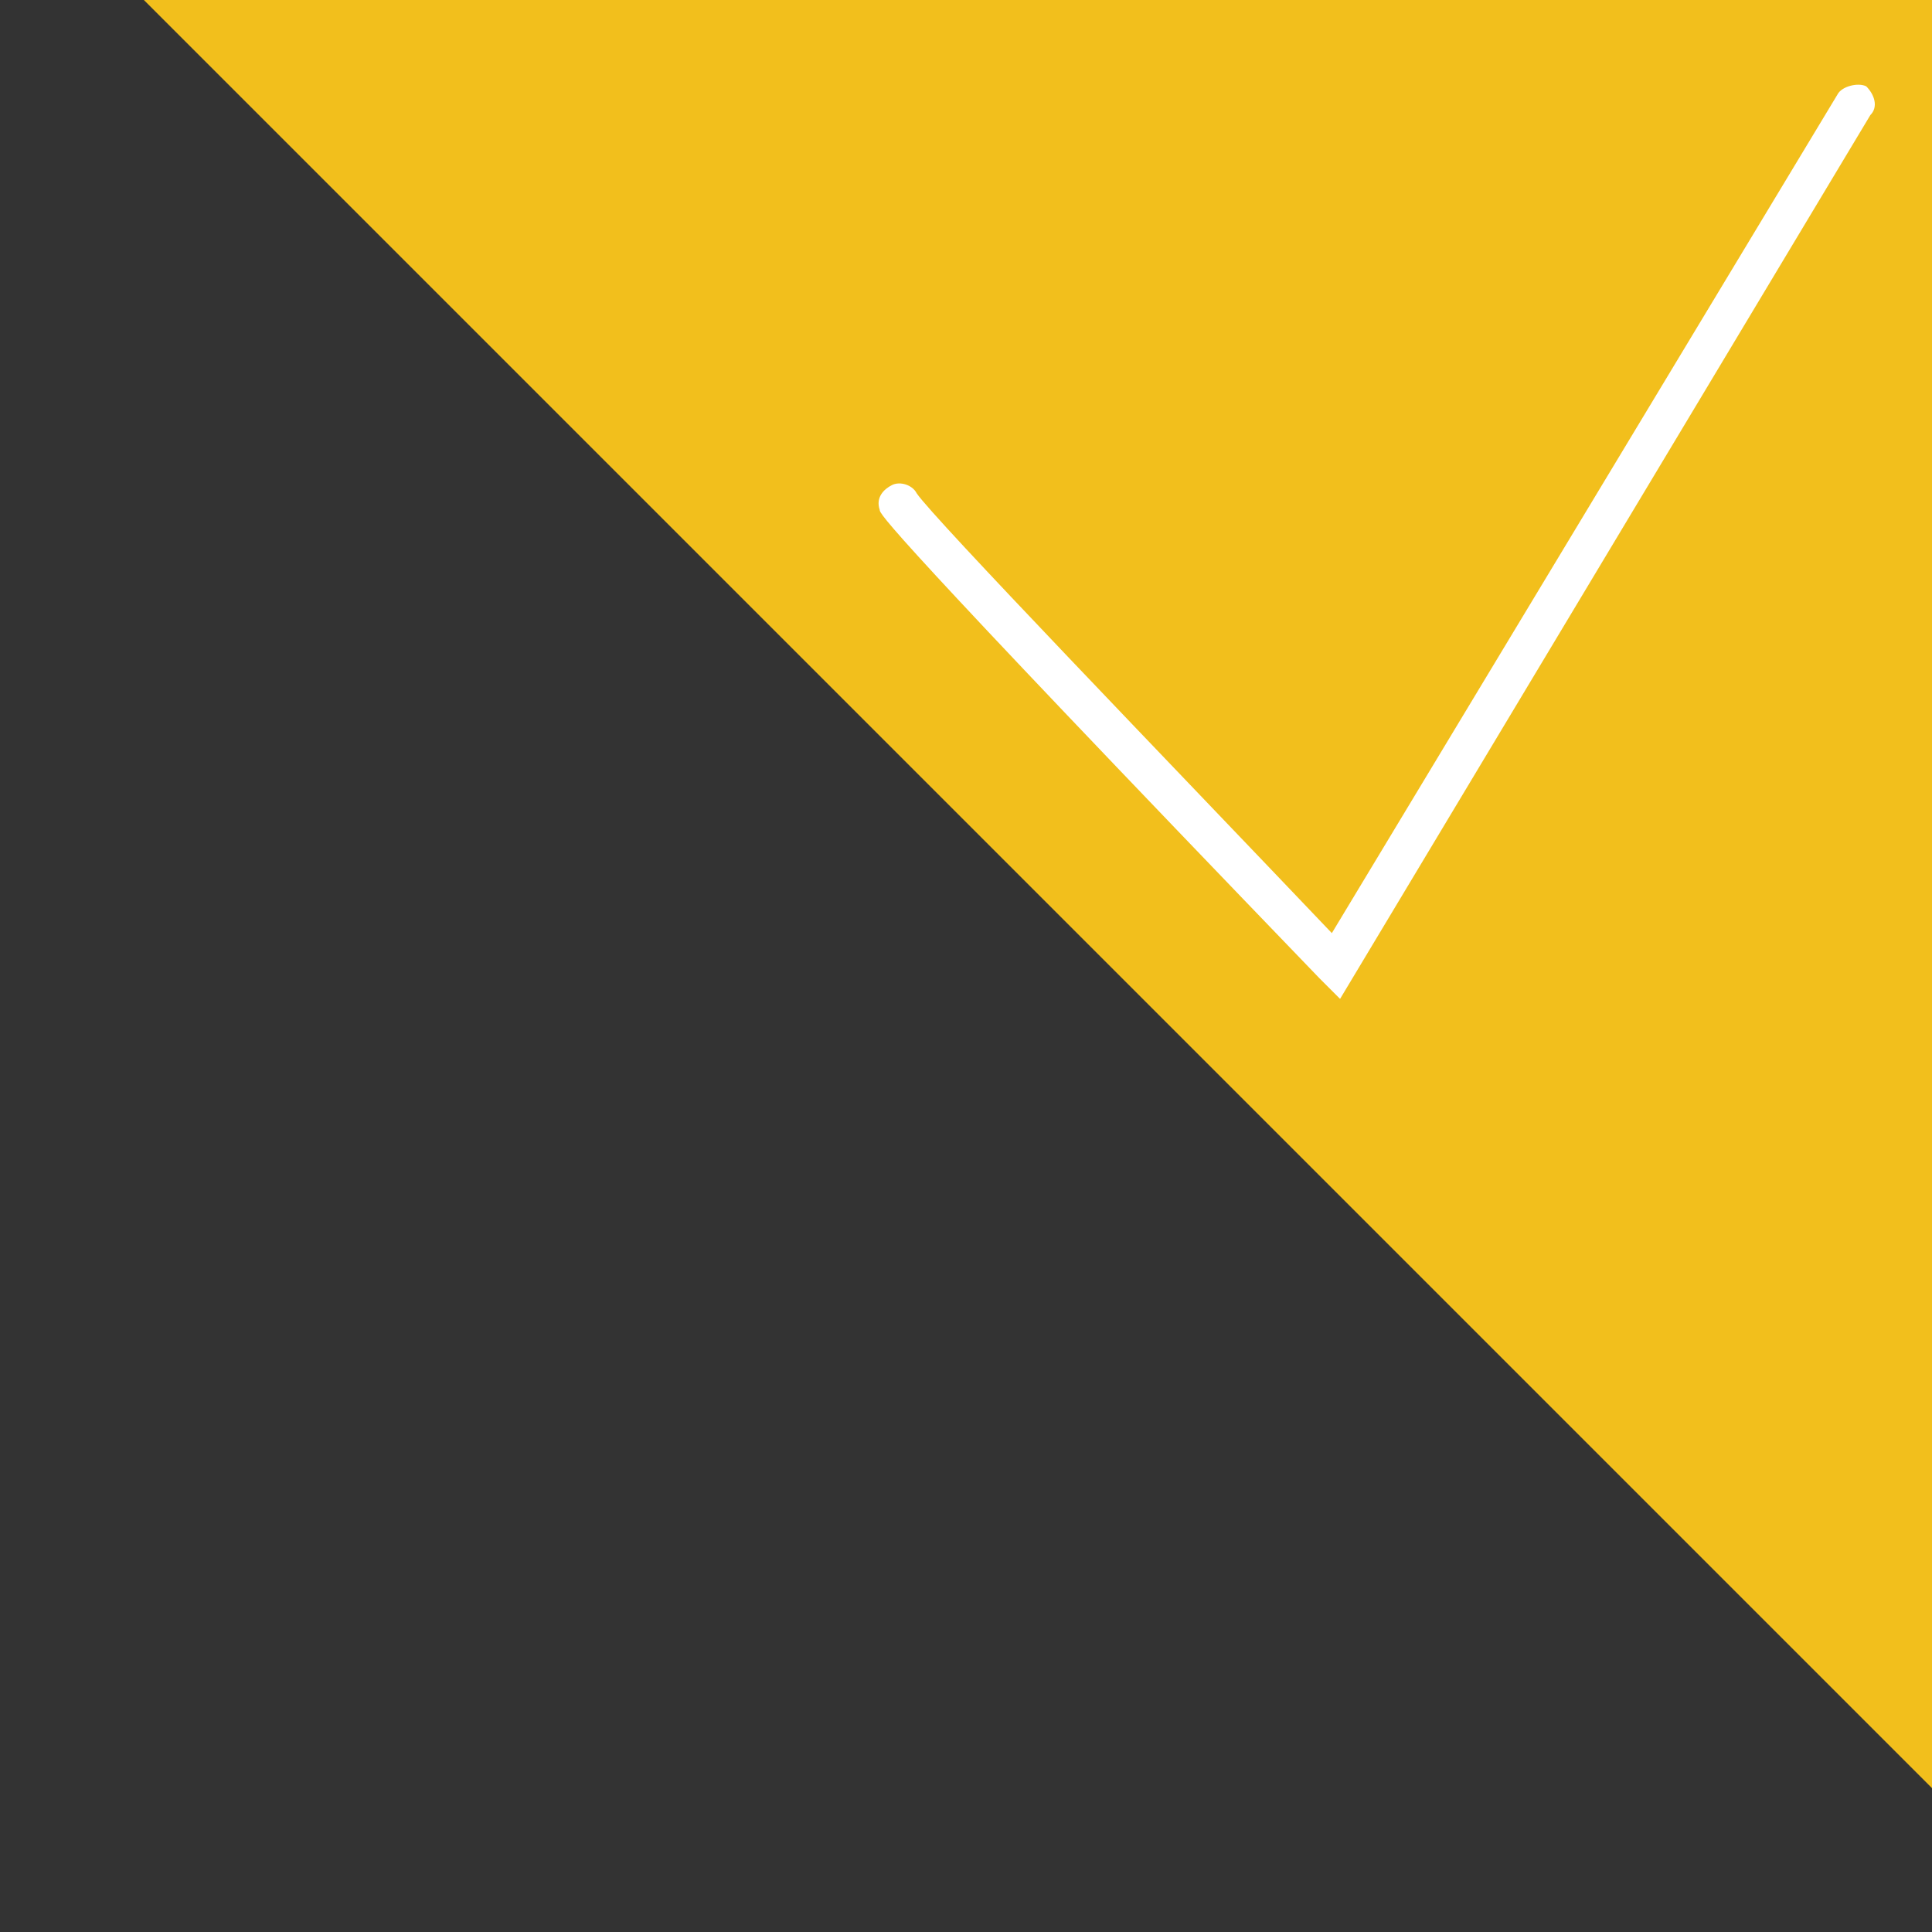 <?xml version="1.0" encoding="utf-8"?>
<!-- Generator: Adobe Illustrator 19.0.0, SVG Export Plug-In . SVG Version: 6.00 Build 0)  -->
<svg version="1.1" id="图层_1" xmlns="http://www.w3.org/2000/svg" xmlns:xlink="http://www.w3.org/1999/xlink" x="0px" y="0px"
	 viewBox="0 0 47 47" style="enable-background:new 0 0 47 47;" xml:space="preserve">
<rect x="0" y="0" width="47" height="47" fill="#333333" stroke="none"/>
<style type="text/css">
	.st0{display:none;}
	.st1{display:inline;}
	.st2{fill:#F2BF1C;}
	.st3{fill:#FFFFFF;}
</style>
<g id="XMLID_29_" class="st0">
	<g id="XMLID_27_" class="st1">
		<path id="XMLID_32_" class="st2" d="M47,45.1L1.9,0H47V45.1z M4.2,0.9l41.9,41.9V0.9H4.2z"/>
	</g>
	<g id="XMLID_28_" class="st1">
		<path id="XMLID_31_" class="st2" d="M32.1,24.8l-0.5-0.5C21.1,13.4,21,13,20.9,12.9c-0.1-0.3,0.1-0.5,0.3-0.6
			c0.2-0.1,0.5,0,0.6,0.2c0.4,0.6,6.1,6.5,10.1,10.7L44.2,2.8c0.1-0.2,0.5-0.3,0.7-0.2C45.1,2.7,45.2,3,45,3.3L32.1,24.8z"/>
	</g>
</g>
<g id="XMLID_35_">
	<polygon id="XMLID_33_" class="st2" points="3.5,0 25.3,21.8 47,43.5 47,0 	"/>
	<path id="XMLID_34_" class="st3" d="M45.5,2.8L32.6,24.3l-0.5-0.5c-10.6-11-10.7-11.3-10.7-11.4c-0.1-0.3,0.1-0.5,0.3-0.6
		c0.2-0.1,0.5,0,0.6,0.2c0.4,0.6,6.1,6.5,10.1,10.7L44.7,2.3c0.1-0.2,0.5-0.3,0.7-0.2C45.6,2.3,45.7,2.6,45.5,2.8z"/>
	<line id="XMLID_30_" class="st2" x1="3.2" y1="0" x2="46.6" y2="0"/>
</g>
</svg>
